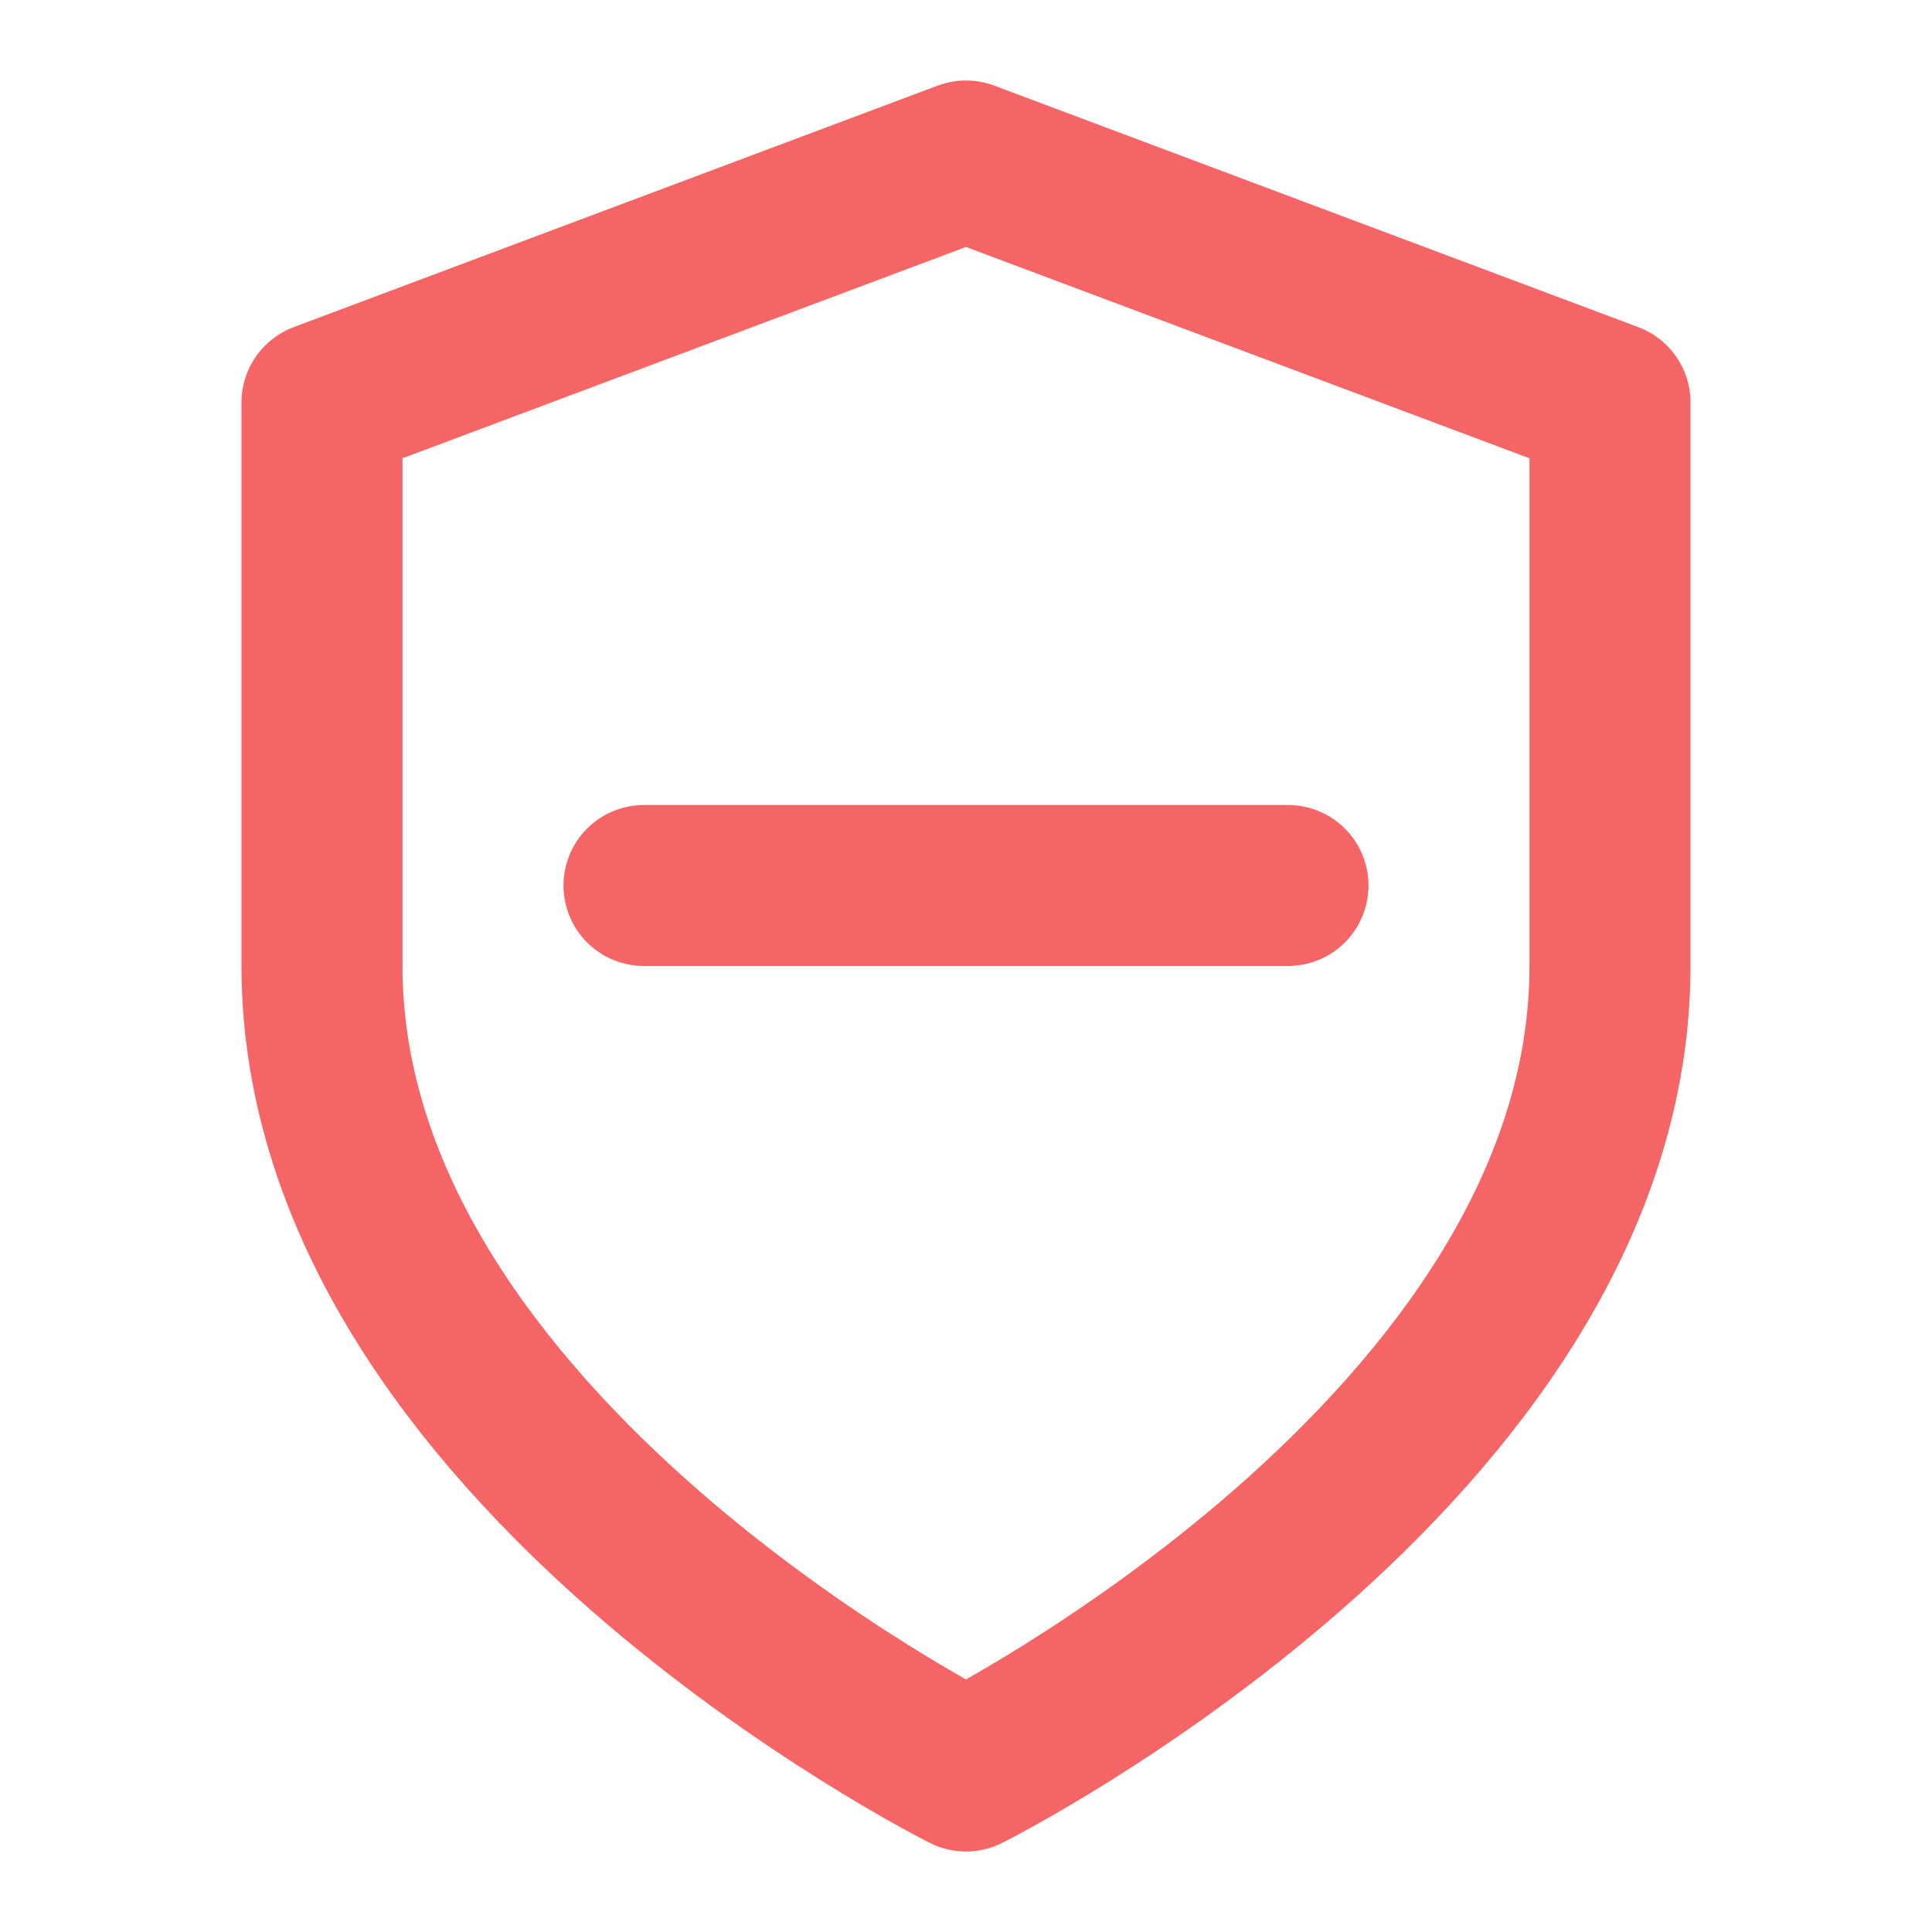 <svg
  xmlns="http://www.w3.org/2000/svg"
  width="24"
  height="24"
  viewBox="0 0 24 24"
  fill="none"
  stroke="#F56565"
  stroke-width="2"
  stroke-linecap="round"
  stroke-linejoin="round"
>
  <path d="M12 22s8-4 8-10V5l-8-3-8 3v7c0 6 8 10 8 10" />
  <path d="M8 11h8" />
</svg>
